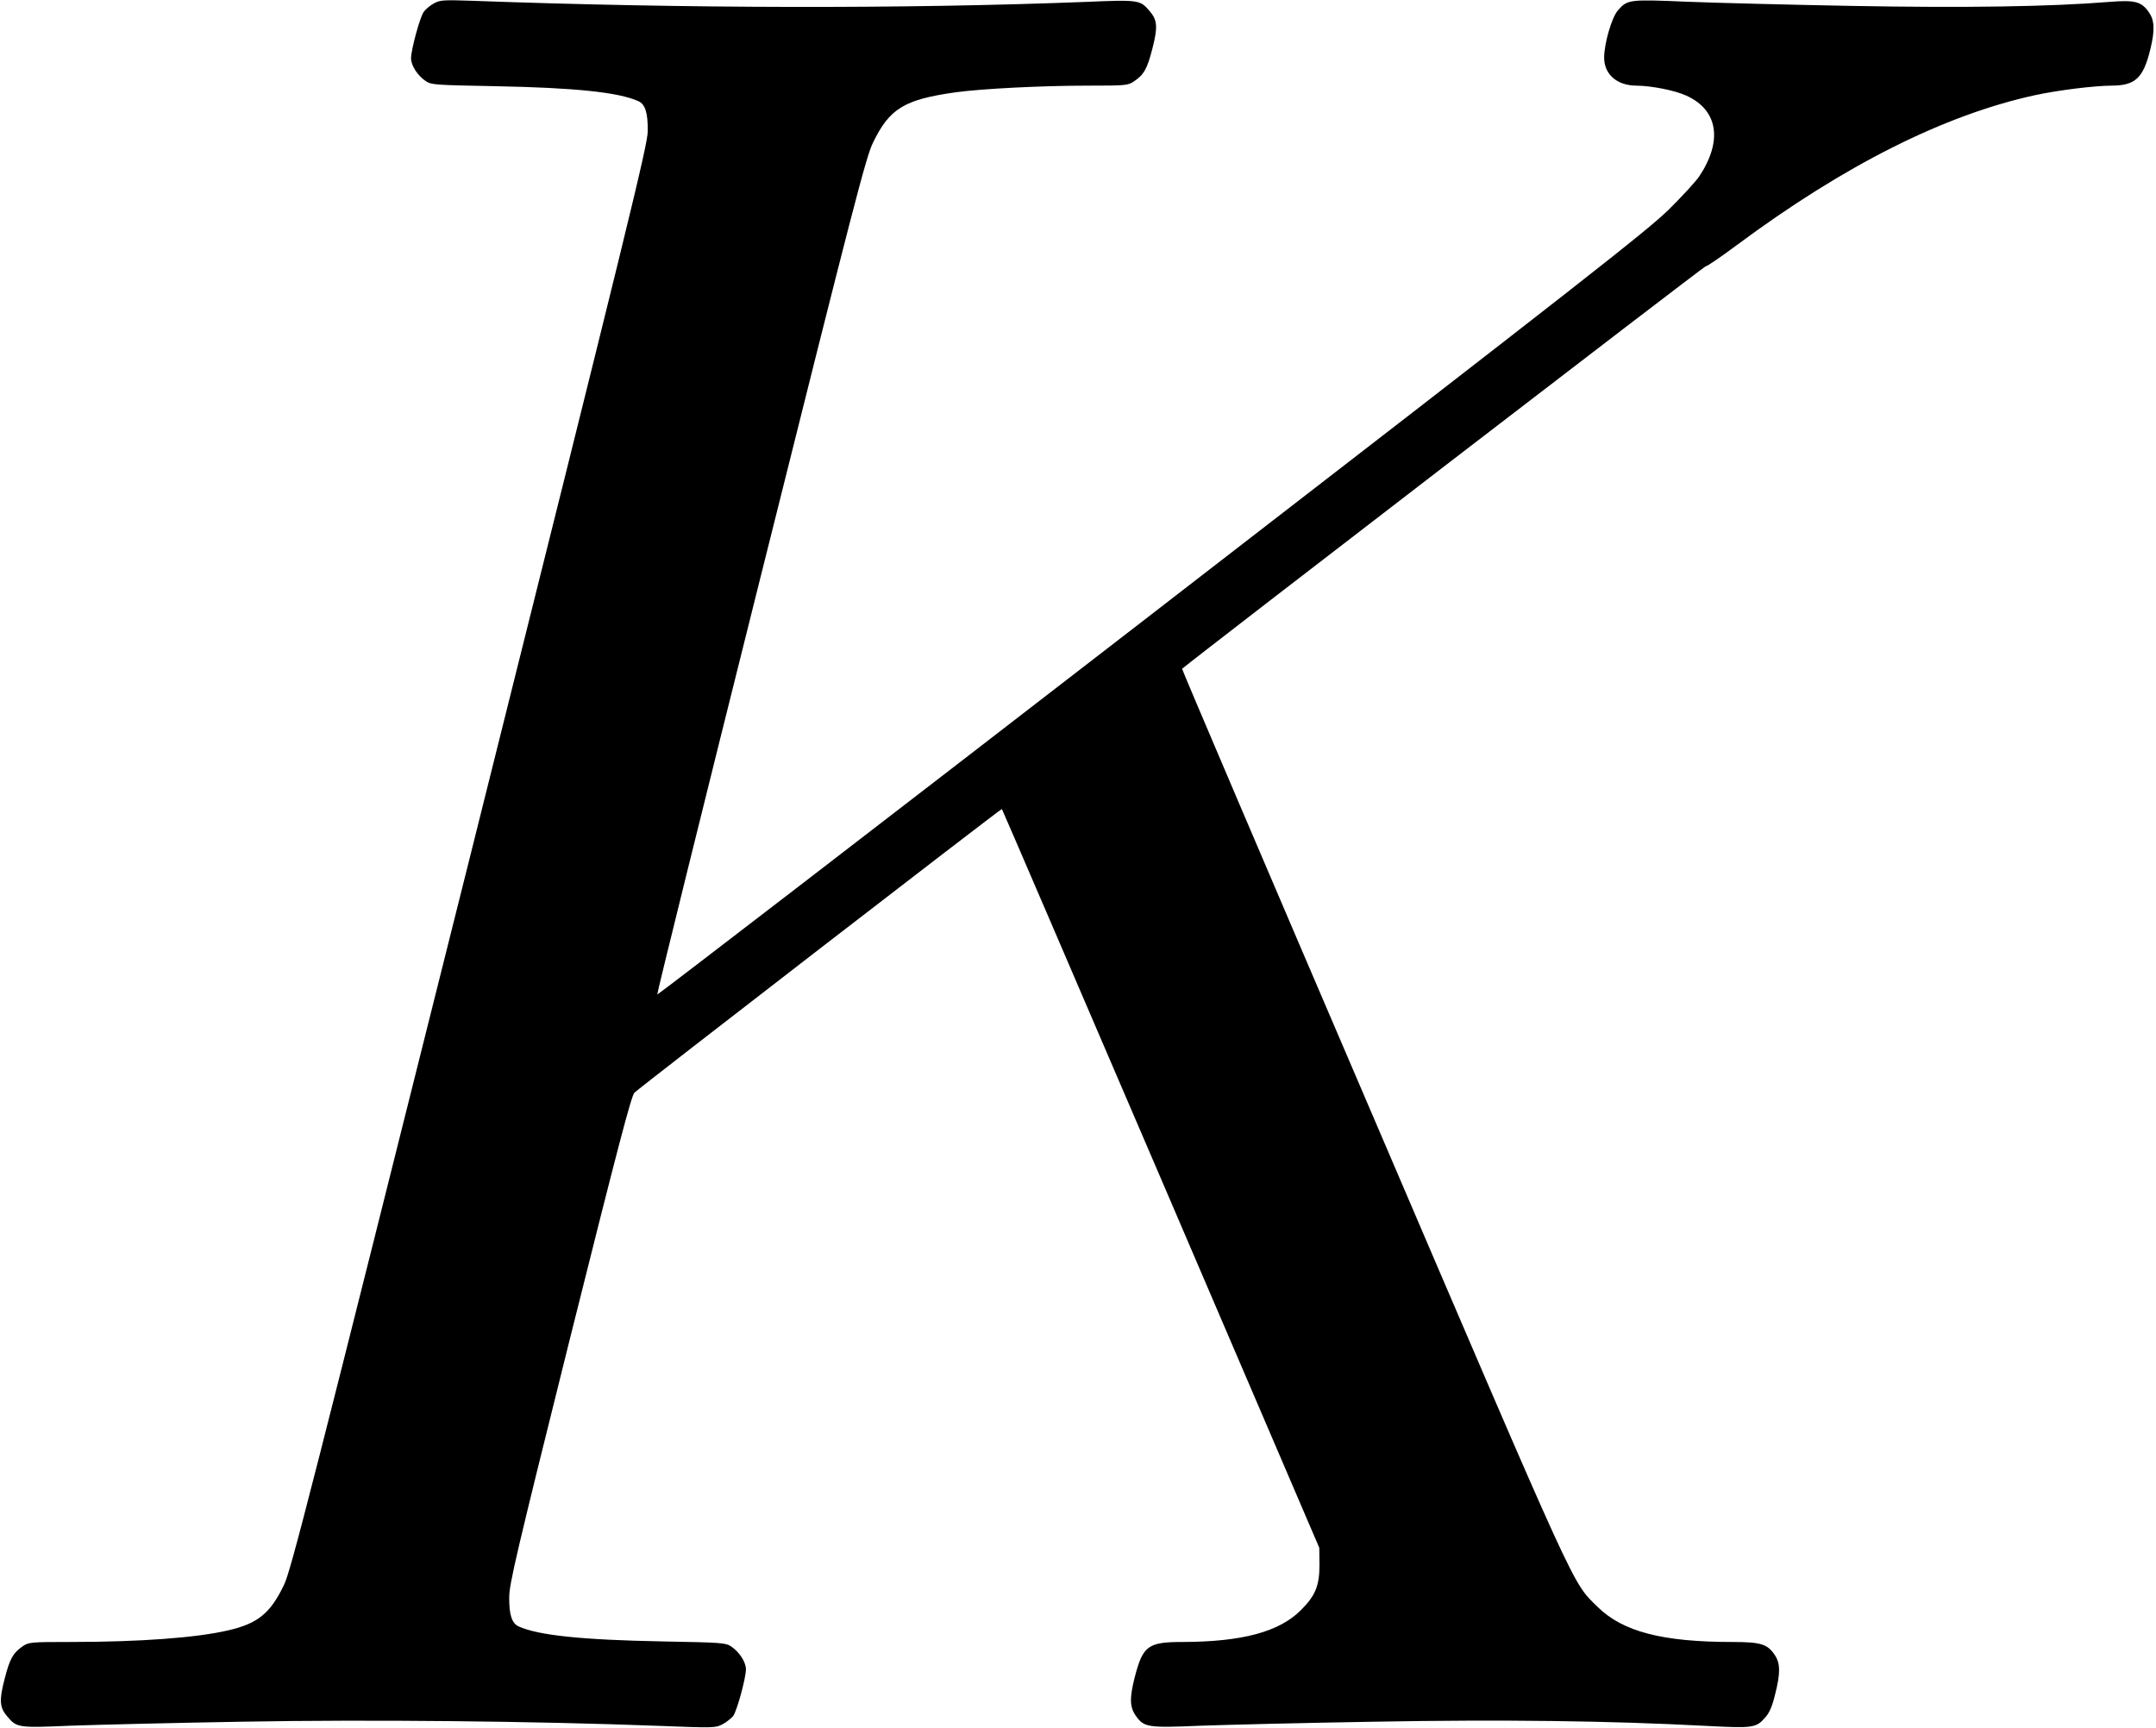 <?xml version="1.0" standalone="no"?>
<!DOCTYPE svg PUBLIC "-//W3C//DTD SVG 20010904//EN"
 "http://www.w3.org/TR/2001/REC-SVG-20010904/DTD/svg10.dtd">
<svg version="1.0" xmlns="http://www.w3.org/2000/svg"
 width="1133pt" height="908pt" viewBox="0 0 1133 908"
 preserveAspectRatio="xMidYMid meet">
<g transform="translate(0,908) scale(0.1,-0.1)"
fill="#000000" stroke="none">
<path d="M2280 9062 c-19 -10 -43 -30 -53 -44 -20 -27 -66 -196 -67 -244 0
-38 34 -91 77 -120 30 -20 47 -21 365 -27 421 -8 650 -32 753 -79 36 -16 50
-62 49 -158 -2 -77 -91 -442 -936 -3821 -843 -3367 -939 -3744 -976 -3820 -72
-149 -137 -202 -293 -238 -168 -39 -463 -61 -830 -61 -207 0 -217 -1 -249 -22
-52 -36 -69 -67 -96 -173 -29 -112 -26 -149 13 -195 51 -61 56 -62 335 -50
139 5 546 15 903 21 669 12 1534 3 2191 -22 282 -11 294 -11 330 8 21 11 46
31 57 44 20 28 66 196 67 245 0 38 -34 91 -77 120 -30 20 -47 21 -365 27 -421
8 -650 32 -753 79 -35 16 -50 62 -49 153 0 70 39 235 318 1355 253 1011 323
1279 340 1297 27 27 1928 1495 1931 1491 2 -2 378 -876 836 -1943 l832 -1940
1 -90 c0 -109 -21 -161 -98 -238 -114 -114 -308 -166 -621 -167 -183 0 -209
-20 -252 -186 -28 -110 -26 -157 6 -202 43 -61 62 -64 343 -52 139 5 550 15
913 21 674 12 1229 5 1742 -22 247 -13 262 -11 311 46 20 22 36 59 50 118 29
112 28 165 -1 208 -38 58 -74 69 -222 69 -369 0 -577 54 -710 185 -135 133
-92 39 -1180 2579 -554 1291 -1005 2349 -1003 2351 92 77 2742 2115 2751 2115
8 0 81 50 163 111 565 420 1091 685 1569 789 122 26 305 49 400 50 126 0 168
39 205 190 25 102 23 154 -9 198 -38 54 -73 63 -207 52 -310 -25 -760 -32
-1351 -21 -326 6 -717 16 -868 22 -304 13 -313 12 -363 -46 -32 -36 -72 -174
-72 -248 0 -88 68 -147 170 -147 81 -1 202 -25 263 -53 166 -76 191 -238 66
-425 -18 -26 -89 -104 -159 -173 -112 -110 -437 -365 -2719 -2128 -1426 -1102
-2595 -2001 -2597 -1998 -3 2 242 992 544 2199 490 1960 553 2204 590 2279 87
179 164 226 434 264 141 19 451 35 699 35 197 0 207 1 239 23 52 35 69 66 96
172 29 112 26 149 -13 195 -51 61 -56 62 -340 50 -948 -37 -2103 -35 -3223 6
-151 5 -168 4 -200 -14z"/>
</g>
</svg>
